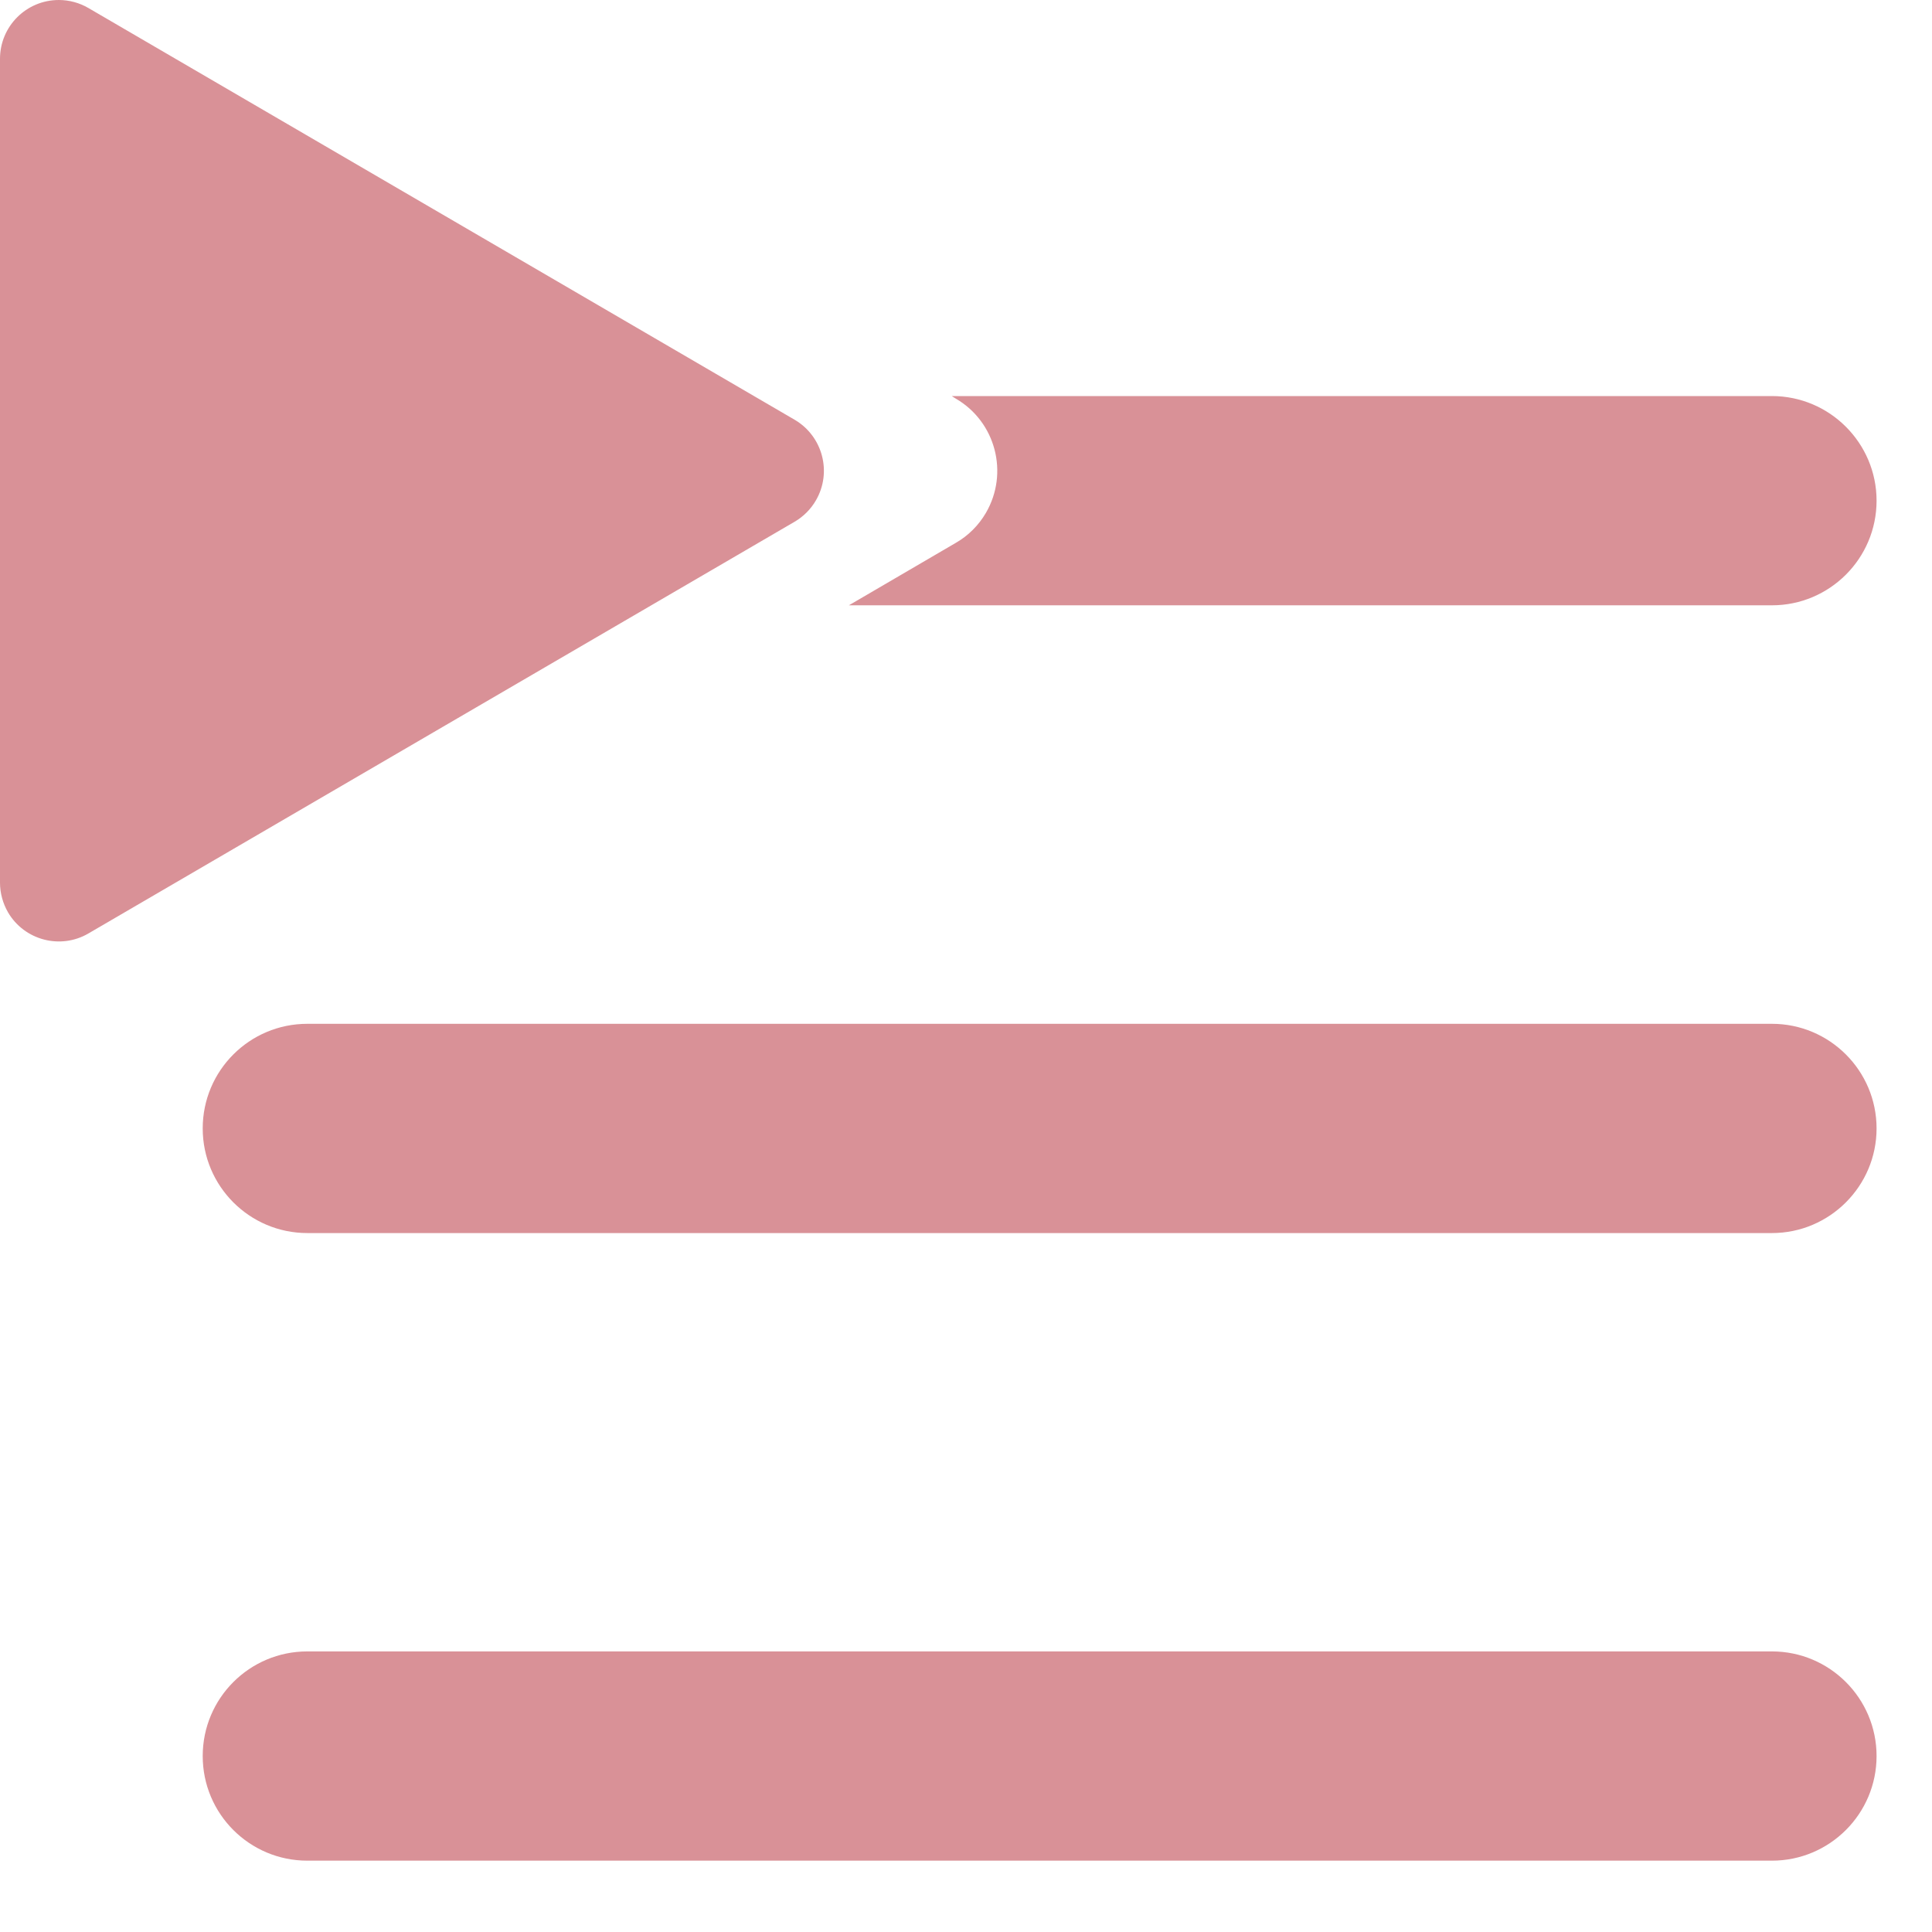 <?xml version="1.0" encoding="UTF-8"?>
<svg width="13px" height="13px" viewBox="0 0 13 13" version="1.1" xmlns="http://www.w3.org/2000/svg" xmlns:xlink="http://www.w3.org/1999/xlink">
    <!-- Generator: Sketch 55.1 (78136) - https://sketchapp.com -->
    <title>Group 2</title>
    <desc>Created with Sketch.</desc>
    <g id="Page-1" stroke="none" stroke-width="1" fill="none" fill-rule="evenodd">
        <g id="Components" transform="translate(-769, -288)">
            <g id="Group-2" transform="translate(767, 286)">
                <rect id="Rectangle-Copy-4" x="0" y="0" width="16" height="16"></rect>
                <path d="M8.404,4.665 L13.923,4.665 C14.311,4.665 14.627,4.981 14.627,5.369 C14.627,5.758 14.311,6.073 13.923,6.073 L7.712,6.073 L8.431,5.653 C8.515,5.605 8.585,5.535 8.634,5.451 C8.79,5.183 8.7,4.838 8.431,4.682 L8.404,4.665 Z M3.364,13.816 C3.364,13.427 3.679,13.112 4.068,13.112 L13.923,13.112 C14.311,13.112 14.627,13.427 14.627,13.816 C14.627,14.205 14.311,14.52 13.923,14.52 L4.068,14.52 C3.679,14.52 3.364,14.205 3.364,13.816 Z M3.364,9.593 C3.364,9.204 3.679,8.889 4.068,8.889 L13.923,8.889 C14.311,8.889 14.627,9.204 14.627,9.593 C14.627,9.981 14.311,10.297 13.923,10.297 L4.068,10.297 C3.679,10.297 3.364,9.981 3.364,9.593 Z M7.348,5.51 L2.595,8.281 C2.407,8.391 2.164,8.327 2.054,8.139 C2.019,8.078 2,8.009 2,7.939 L2,2.396 C2,2.177 2.177,2 2.396,2 C2.466,2 2.535,2.019 2.595,2.054 L7.348,4.825 C7.536,4.936 7.6,5.178 7.49,5.367 C7.456,5.426 7.407,5.475 7.348,5.51 Z" id="Queue-Copy" fill="#D99197"></path>
            </g>
        </g>
    </g>
</svg>